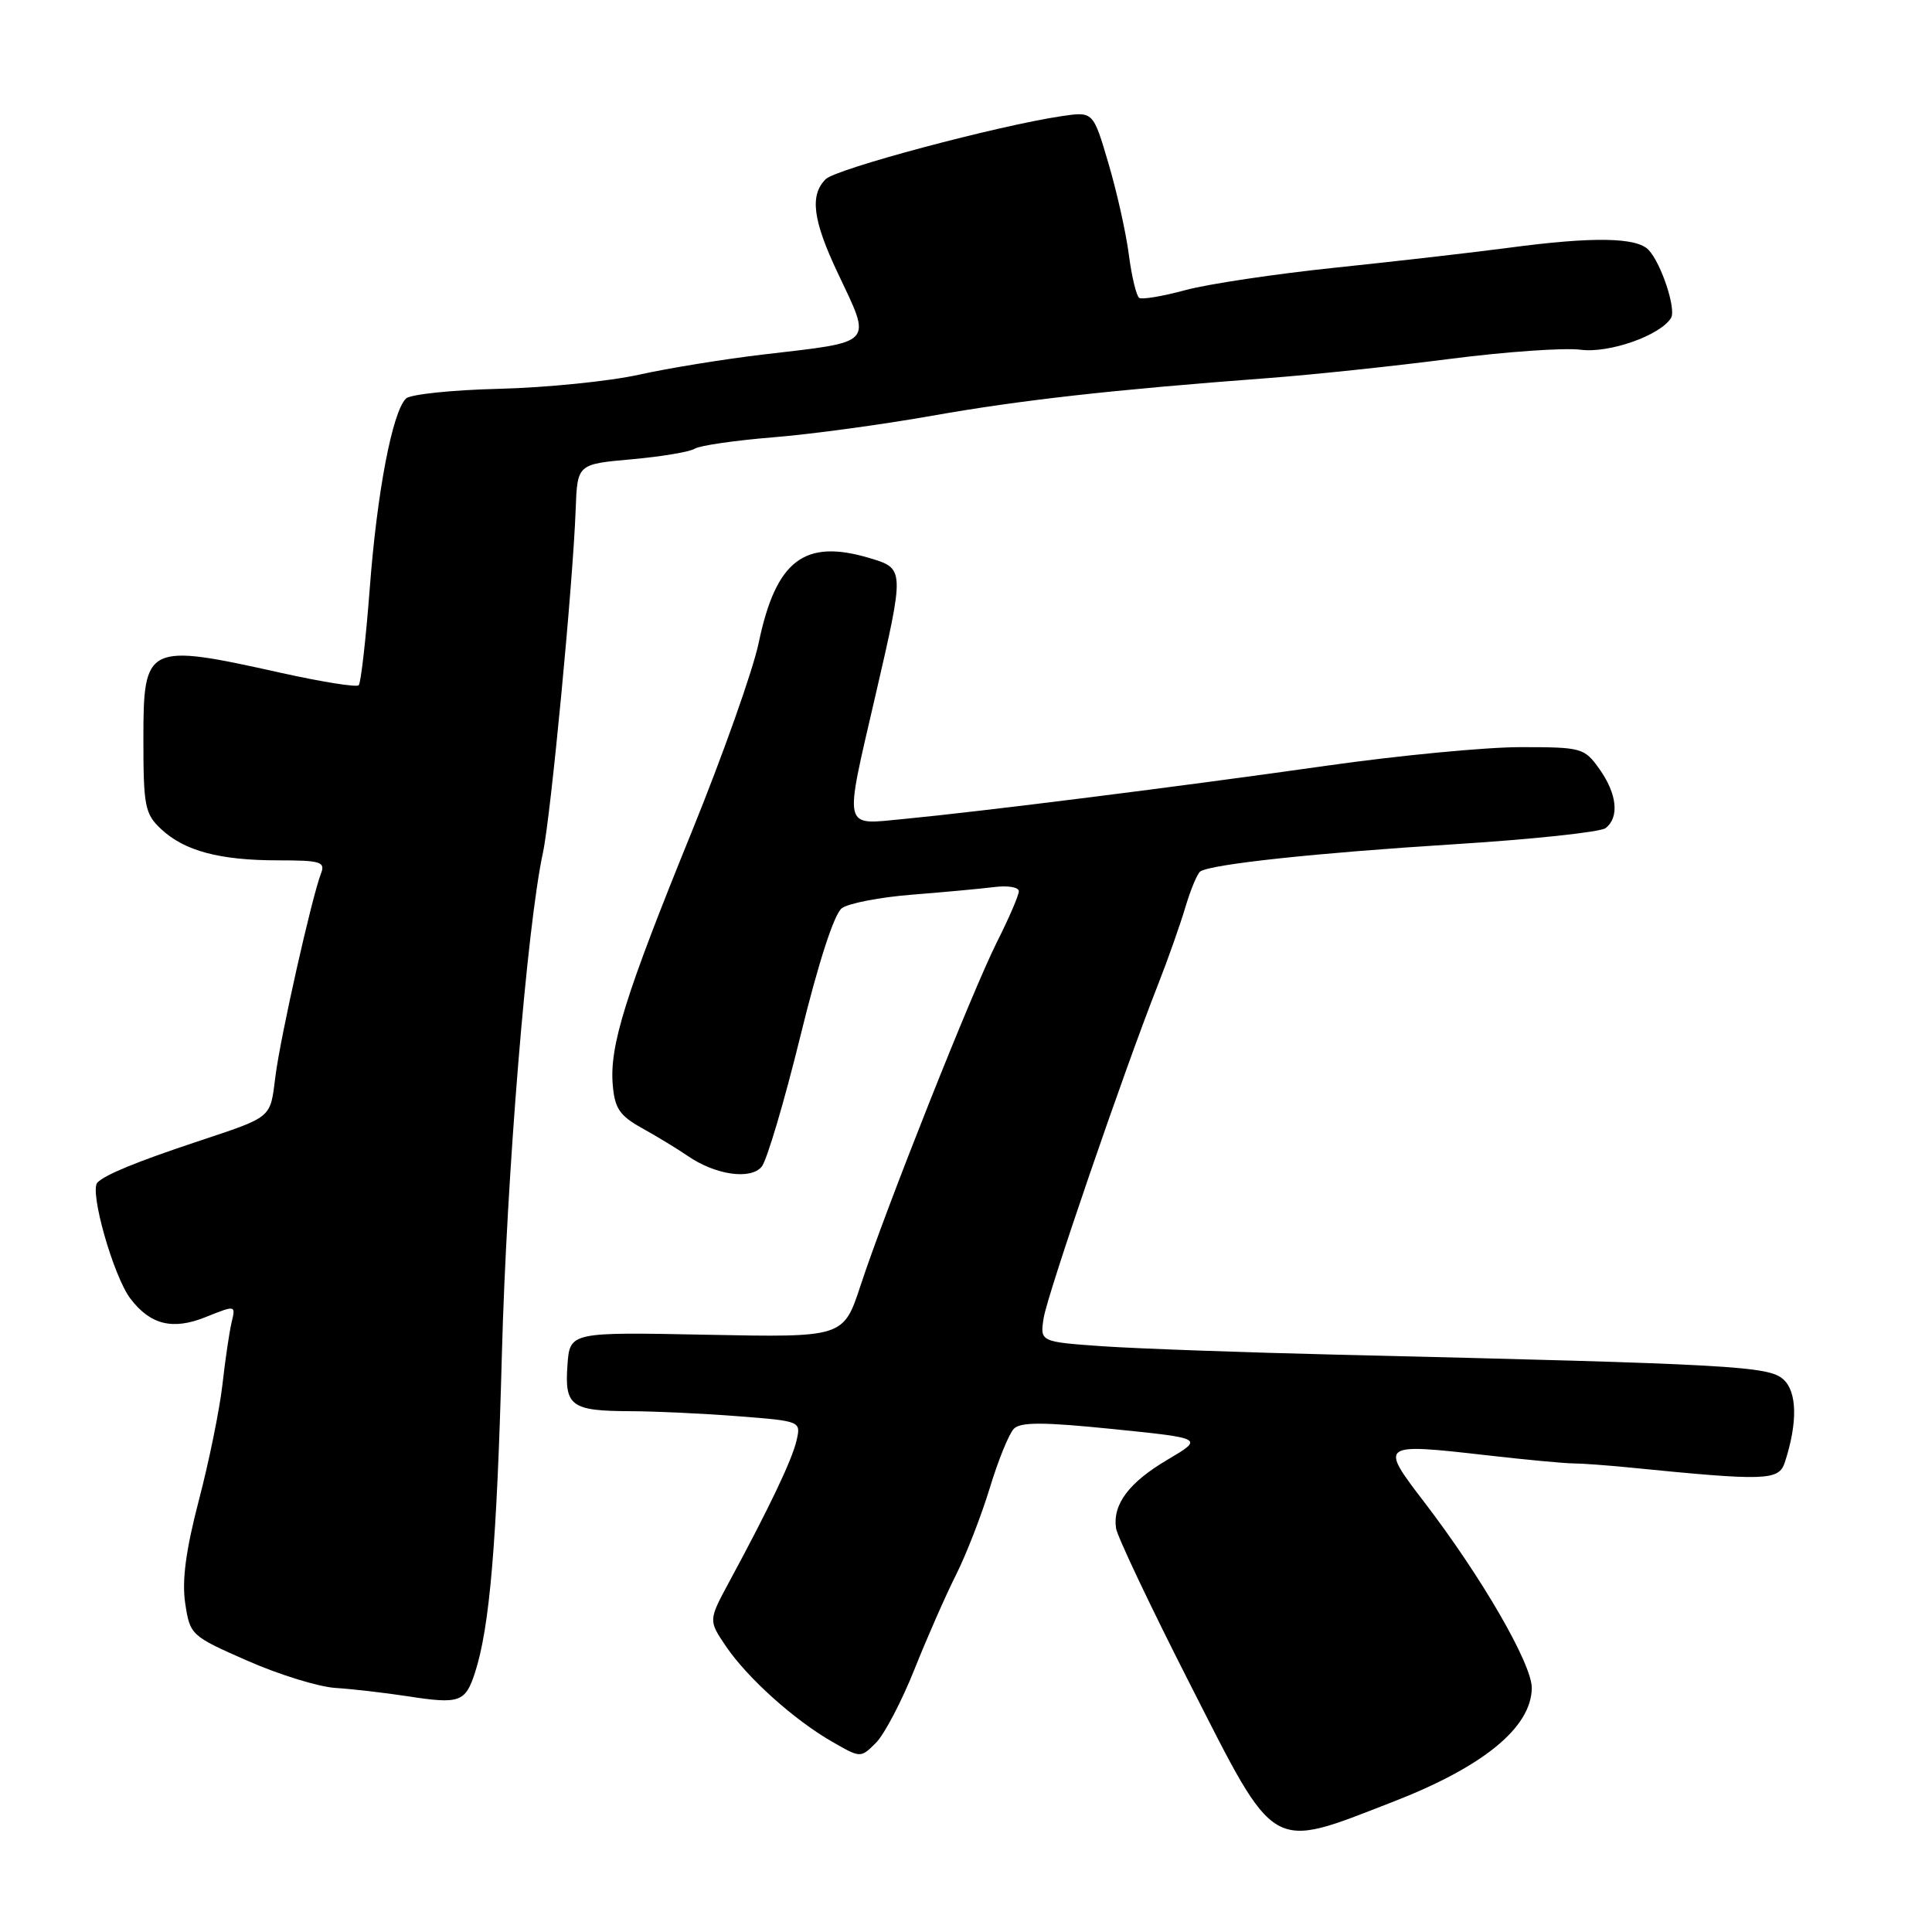 <?xml version="1.0" encoding="UTF-8" standalone="no"?>
<!DOCTYPE svg PUBLIC "-//W3C//DTD SVG 1.1//EN" "http://www.w3.org/Graphics/SVG/1.1/DTD/svg11.dtd" >
<svg xmlns="http://www.w3.org/2000/svg" xmlns:xlink="http://www.w3.org/1999/xlink" version="1.1" viewBox="0 0 256 256">
 <g >
 <path fill="currentColor"
d=" M 184.50 238.78 C 196.55 234.11 202.90 228.91 202.97 223.68 C 203.00 220.50 196.34 208.98 188.70 199.01 C 182.77 191.27 182.84 191.22 197.00 192.83 C 202.22 193.43 207.40 193.91 208.50 193.91 C 209.60 193.91 212.97 194.16 216.00 194.46 C 234.03 196.26 235.70 196.20 236.50 193.77 C 238.21 188.52 238.14 184.43 236.30 182.77 C 234.36 181.02 229.60 180.75 177.50 179.51 C 164.85 179.21 150.74 178.70 146.15 178.39 C 137.80 177.80 137.80 177.80 138.29 174.65 C 138.78 171.51 148.93 141.91 153.43 130.50 C 154.73 127.20 156.37 122.56 157.07 120.20 C 157.78 117.83 158.67 115.70 159.06 115.46 C 160.63 114.49 174.52 113.01 192.50 111.88 C 202.95 111.23 212.06 110.26 212.75 109.73 C 214.60 108.29 214.27 105.19 211.93 101.90 C 209.93 99.09 209.59 99.00 201.46 99.00 C 196.84 99.00 185.29 100.11 175.78 101.46 C 156.54 104.20 130.06 107.53 119.75 108.52 C 111.58 109.29 111.81 110.29 116.00 92.16 C 119.88 75.37 119.88 75.34 115.23 73.95 C 106.58 71.36 102.82 74.23 100.53 85.18 C 99.78 88.79 95.78 100.07 91.65 110.24 C 82.84 131.90 80.76 138.57 81.19 143.72 C 81.45 146.87 82.09 147.83 85.10 149.50 C 87.08 150.60 89.78 152.24 91.10 153.15 C 94.78 155.69 99.45 156.37 100.93 154.59 C 101.61 153.76 103.92 145.99 106.05 137.31 C 108.45 127.51 110.54 121.08 111.55 120.34 C 112.44 119.69 116.62 118.88 120.84 118.55 C 125.05 118.22 129.96 117.76 131.75 117.54 C 133.54 117.31 135.00 117.56 135.00 118.09 C 135.00 118.62 133.71 121.63 132.12 124.78 C 128.82 131.35 117.36 160.19 114.02 170.36 C 111.76 177.22 111.76 177.22 93.63 176.86 C 75.50 176.50 75.50 176.50 75.19 180.90 C 74.80 186.32 75.67 186.96 83.50 186.99 C 86.80 187.00 93.24 187.30 97.82 187.66 C 106.14 188.31 106.14 188.31 105.54 190.90 C 104.94 193.47 101.97 199.71 96.62 209.61 C 93.87 214.71 93.87 214.71 96.19 218.14 C 99.04 222.34 105.21 227.89 110.27 230.79 C 114.04 232.96 114.04 232.96 116.07 230.93 C 117.19 229.81 119.48 225.43 121.17 221.20 C 122.86 216.96 125.34 211.33 126.68 208.67 C 128.02 206.01 130.03 200.84 131.15 197.17 C 132.26 193.50 133.70 189.97 134.34 189.32 C 135.23 188.41 138.27 188.42 147.50 189.36 C 159.50 190.58 159.50 190.58 154.73 193.40 C 149.59 196.43 147.42 199.32 147.88 202.50 C 148.05 203.60 152.46 212.91 157.70 223.19 C 169.17 245.72 168.15 245.12 184.50 238.78 Z  M 62.93 221.66 C 64.89 215.65 65.84 204.40 66.50 179.50 C 67.13 155.80 69.82 122.81 71.94 113.00 C 72.98 108.17 75.92 77.38 76.28 67.50 C 76.50 61.50 76.50 61.50 83.67 60.86 C 87.61 60.51 91.39 59.88 92.07 59.45 C 92.75 59.03 97.40 58.36 102.40 57.95 C 107.41 57.55 116.90 56.26 123.50 55.09 C 135.31 53.00 147.30 51.66 168.00 50.10 C 173.78 49.67 184.57 48.53 192.00 47.57 C 199.43 46.61 207.27 46.06 209.43 46.34 C 213.21 46.84 219.98 44.46 221.42 42.13 C 222.13 40.98 220.14 34.93 218.46 33.13 C 216.89 31.44 211.11 31.34 200.00 32.82 C 195.32 33.44 184.97 34.63 177.00 35.46 C 169.03 36.29 160.06 37.63 157.08 38.44 C 154.10 39.25 151.35 39.71 150.96 39.48 C 150.58 39.24 149.96 36.67 149.58 33.77 C 149.21 30.87 147.99 25.41 146.87 21.63 C 144.85 14.77 144.85 14.77 140.67 15.39 C 132.20 16.65 110.77 22.37 109.41 23.74 C 107.27 25.87 107.70 29.18 111.00 36.16 C 115.55 45.77 116.03 45.23 101.17 46.97 C 96.05 47.57 88.62 48.77 84.67 49.65 C 80.73 50.52 72.39 51.36 66.15 51.52 C 59.91 51.67 54.35 52.25 53.79 52.81 C 51.98 54.62 49.96 65.22 49.00 77.89 C 48.48 84.70 47.82 90.51 47.53 90.80 C 47.24 91.09 42.61 90.35 37.25 89.16 C 19.41 85.19 19.00 85.39 19.00 97.93 C 19.00 106.83 19.20 107.84 21.34 109.85 C 24.43 112.75 29.09 114.00 36.85 114.00 C 42.50 114.00 43.14 114.20 42.53 115.75 C 41.31 118.92 37.15 137.39 36.49 142.66 C 35.78 148.26 36.20 147.91 26.00 151.31 C 18.02 153.97 13.96 155.64 12.91 156.69 C 11.81 157.79 15.03 169.13 17.29 172.09 C 19.93 175.54 22.87 176.27 27.20 174.54 C 31.24 172.92 31.24 172.92 30.69 175.21 C 30.39 176.47 29.84 180.20 29.47 183.50 C 29.09 186.80 27.69 193.70 26.34 198.83 C 24.62 205.44 24.09 209.42 24.54 212.44 C 25.18 216.66 25.30 216.77 32.79 220.06 C 36.97 221.90 42.22 223.52 44.45 223.66 C 46.68 223.80 50.98 224.30 54.00 224.76 C 60.89 225.83 61.66 225.56 62.93 221.66 Z "/>
</g>
</svg>